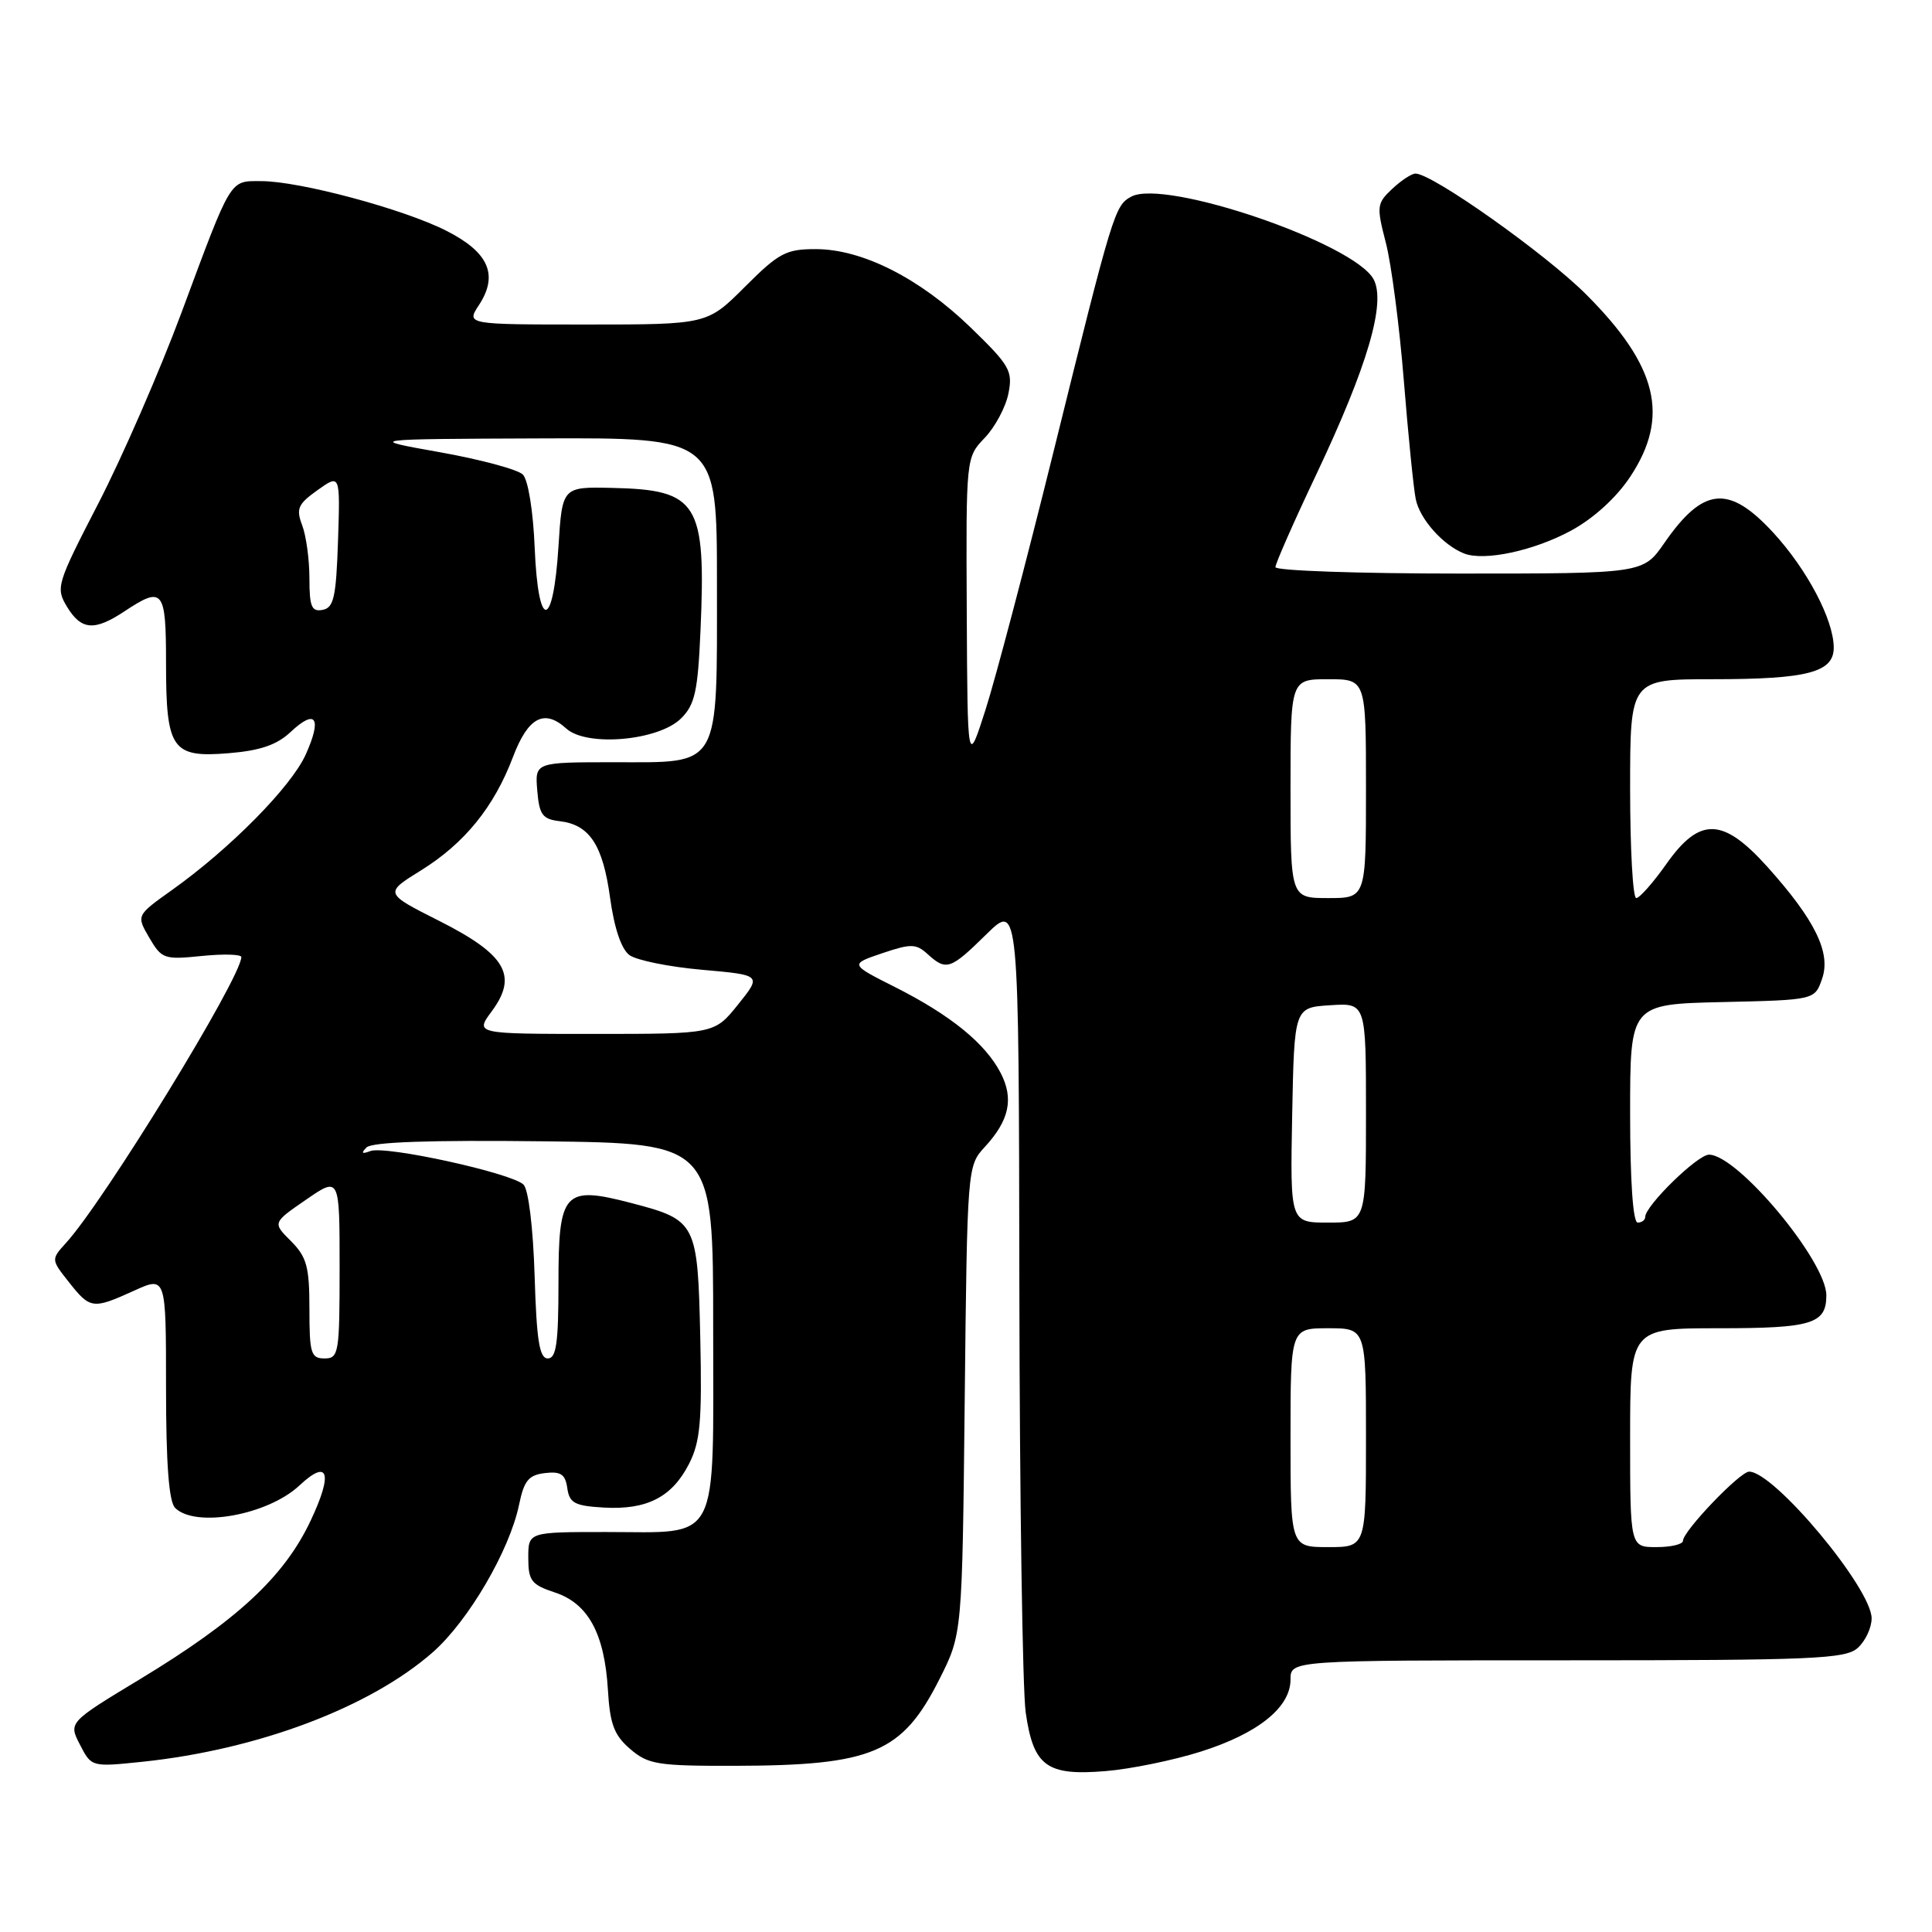 <?xml version="1.0" encoding="UTF-8" standalone="no"?>
<!DOCTYPE svg PUBLIC "-//W3C//DTD SVG 1.1//EN" "http://www.w3.org/Graphics/SVG/1.1/DTD/svg11.dtd" >
<svg xmlns="http://www.w3.org/2000/svg" xmlns:xlink="http://www.w3.org/1999/xlink" version="1.1" viewBox="0 0 256 256">
 <g >
 <path fill="currentColor"
d=" M 159.10 232.10 C 166.69 229.70 171.00 226.24 171.00 222.55 C 171.00 220.00 171.00 220.00 207.67 220.00 C 240.39 220.00 244.54 219.82 246.17 218.35 C 247.18 217.43 248.00 215.68 248.00 214.44 C 248.00 210.47 235.09 195.00 231.77 195.00 C 230.55 195.00 223.00 202.89 223.00 204.17 C 223.00 204.62 221.43 205.00 219.50 205.00 C 216.00 205.00 216.00 205.00 216.00 190.50 C 216.00 176.00 216.00 176.00 227.80 176.00 C 240.09 176.00 242.00 175.41 242.00 171.64 C 242.00 167.10 230.24 153.00 226.45 153.00 C 224.93 153.00 218.01 159.76 218.00 161.25 C 218.00 161.66 217.55 162.00 217.00 162.00 C 216.38 162.00 216.00 156.51 216.00 147.53 C 216.00 133.06 216.00 133.06 228.23 132.78 C 240.46 132.50 240.46 132.50 241.43 129.71 C 242.65 126.26 240.51 121.90 234.16 114.83 C 228.28 108.30 225.21 108.22 220.79 114.50 C 219.04 116.97 217.25 119.00 216.81 119.00 C 216.36 119.00 216.00 112.47 216.00 104.50 C 216.00 90.00 216.00 90.00 226.93 90.00 C 239.54 90.00 243.01 89.09 242.98 85.77 C 242.94 82.07 239.44 75.44 234.95 70.56 C 229.07 64.19 225.69 64.51 220.54 71.94 C 217.73 76.00 217.73 76.00 193.36 76.00 C 179.96 76.00 169.00 75.62 169.00 75.15 C 169.00 74.68 171.43 69.16 174.40 62.90 C 181.21 48.51 183.67 40.13 182.01 37.01 C 179.44 32.22 154.38 23.66 149.91 26.05 C 147.71 27.23 147.49 27.94 139.56 60.00 C 135.95 74.58 131.92 89.88 130.60 94.00 C 128.20 101.50 128.20 101.50 128.10 81.05 C 128.00 60.61 128.00 60.61 130.48 58.02 C 131.85 56.59 133.26 53.95 133.62 52.15 C 134.22 49.14 133.81 48.43 128.59 43.37 C 121.87 36.87 114.27 33.02 108.11 33.01 C 104.16 33.00 103.20 33.51 98.71 38.00 C 93.71 43.00 93.71 43.00 77.74 43.00 C 61.77 43.00 61.77 43.00 63.47 40.41 C 66.08 36.42 64.76 33.42 59.13 30.57 C 53.45 27.69 39.68 24.00 34.62 24.00 C 30.38 24.00 30.76 23.36 24.02 41.50 C 21.15 49.20 16.22 60.52 13.06 66.65 C 7.50 77.42 7.36 77.88 8.88 80.40 C 10.77 83.51 12.50 83.65 16.50 81.00 C 21.60 77.62 22.00 78.11 22.00 87.81 C 22.00 99.32 22.77 100.43 30.34 99.80 C 34.48 99.46 36.69 98.70 38.50 97.00 C 41.85 93.85 42.70 95.11 40.51 99.98 C 38.58 104.26 30.48 112.46 22.78 117.94 C 18.06 121.30 18.06 121.30 19.78 124.25 C 21.42 127.06 21.75 127.18 26.75 126.67 C 29.64 126.38 31.99 126.45 31.98 126.82 C 31.91 129.63 13.81 159.14 8.75 164.69 C 6.76 166.89 6.76 166.89 9.13 169.89 C 11.95 173.46 12.29 173.51 17.75 171.03 C 22.00 169.10 22.00 169.10 22.00 183.85 C 22.00 193.99 22.38 198.98 23.20 199.80 C 25.89 202.49 35.48 200.76 39.68 196.83 C 43.53 193.22 44.15 195.18 41.15 201.52 C 37.64 208.94 31.44 214.69 18.58 222.48 C 9.07 228.23 9.07 228.23 10.60 231.19 C 12.12 234.14 12.14 234.14 18.81 233.45 C 34.16 231.85 49.04 226.24 57.36 218.92 C 62.07 214.77 67.53 205.43 68.78 199.38 C 69.44 196.18 70.04 195.45 72.21 195.19 C 74.31 194.94 74.91 195.35 75.17 197.19 C 75.45 199.16 76.15 199.54 80.00 199.76 C 85.71 200.09 89.03 198.39 91.29 193.99 C 92.79 191.05 93.03 188.40 92.79 177.28 C 92.45 161.98 92.29 161.67 83.66 159.41 C 74.71 157.08 74.00 157.86 74.00 170.04 C 74.00 177.95 73.71 180.00 72.59 180.00 C 71.48 180.00 71.10 177.65 70.84 169.05 C 70.64 162.68 70.03 157.62 69.37 156.97 C 67.84 155.44 51.06 151.76 49.08 152.52 C 47.95 152.95 47.81 152.81 48.57 152.04 C 49.29 151.32 57.01 151.05 72.07 151.23 C 94.50 151.50 94.50 151.50 94.50 175.83 C 94.50 205.05 95.57 203.00 80.31 203.00 C 70.00 203.00 70.00 203.00 70.00 206.42 C 70.00 209.45 70.41 209.98 73.52 211.01 C 77.93 212.46 80.10 216.44 80.55 223.90 C 80.82 228.46 81.37 229.92 83.50 231.75 C 85.88 233.80 87.12 234.00 97.31 233.98 C 115.64 233.94 119.55 232.28 124.50 222.46 C 127.50 216.50 127.50 216.50 127.83 185.50 C 128.16 154.74 128.18 154.48 130.47 152.00 C 133.74 148.46 134.36 145.59 132.59 142.17 C 130.56 138.25 125.98 134.53 118.65 130.82 C 112.59 127.77 112.59 127.77 116.89 126.31 C 120.72 125.02 121.38 125.03 122.92 126.43 C 125.39 128.67 125.93 128.49 130.71 123.79 C 135.00 119.58 135.00 119.58 135.07 170.54 C 135.11 198.57 135.49 223.93 135.91 226.90 C 136.93 234.04 138.68 235.33 146.50 234.68 C 149.80 234.41 155.47 233.25 159.10 232.10 Z  M 208.21 70.29 C 211.18 68.67 214.18 65.94 216.02 63.16 C 221.28 55.21 219.66 48.50 210.16 39.00 C 204.76 33.60 189.79 23.00 187.56 23.00 C 187.05 23.00 185.66 23.91 184.47 25.03 C 182.43 26.95 182.38 27.34 183.63 32.16 C 184.36 34.97 185.43 43.17 186.01 50.38 C 186.59 57.60 187.30 64.68 187.59 66.12 C 188.11 68.76 191.19 72.23 194.00 73.34 C 196.67 74.39 203.27 72.98 208.21 70.29 Z  M 171.00 190.50 C 171.00 176.00 171.00 176.00 176.00 176.00 C 181.00 176.00 181.00 176.00 181.00 190.50 C 181.00 205.00 181.00 205.00 176.00 205.00 C 171.00 205.00 171.00 205.00 171.00 190.50 Z  M 41.00 173.45 C 41.00 167.85 40.65 166.56 38.56 164.46 C 36.11 162.02 36.11 162.02 40.56 158.96 C 45.00 155.90 45.00 155.90 45.00 167.95 C 45.00 179.33 44.89 180.00 43.00 180.00 C 41.20 180.00 41.00 179.33 41.00 173.45 Z  M 171.22 147.75 C 171.50 133.50 171.50 133.50 176.25 133.20 C 181.00 132.89 181.00 132.89 181.00 147.45 C 181.00 162.00 181.00 162.00 175.97 162.00 C 170.95 162.00 170.95 162.00 171.22 147.75 Z  M 65.16 134.00 C 68.66 129.27 67.04 126.49 58.21 122.03 C 50.91 118.35 50.91 118.35 55.80 115.32 C 61.57 111.73 65.46 106.93 67.97 100.31 C 69.97 95.03 72.12 93.89 75.04 96.54 C 77.76 99.00 87.30 98.15 90.26 95.18 C 92.08 93.37 92.47 91.59 92.82 83.55 C 93.56 66.60 92.51 64.90 81.12 64.65 C 74.50 64.50 74.50 64.50 74.00 72.42 C 73.30 83.51 71.31 83.62 70.85 72.60 C 70.65 67.72 69.98 63.58 69.28 62.88 C 68.61 62.21 63.66 60.88 58.28 59.92 C 48.50 58.18 48.50 58.18 71.75 58.09 C 95.00 58.00 95.00 58.00 95.00 77.28 C 95.00 102.07 95.61 101.00 81.38 101.00 C 70.88 101.00 70.88 101.00 71.19 104.75 C 71.46 107.97 71.88 108.54 74.15 108.81 C 78.12 109.27 79.88 111.95 80.84 118.97 C 81.40 123.01 82.33 125.77 83.41 126.56 C 84.35 127.24 88.67 128.12 93.02 128.50 C 100.93 129.20 100.93 129.20 97.80 133.10 C 94.67 137.00 94.67 137.00 78.80 137.00 C 62.94 137.00 62.94 137.00 65.16 134.00 Z  M 171.00 104.50 C 171.00 90.00 171.00 90.00 176.00 90.00 C 181.00 90.00 181.00 90.00 181.00 104.50 C 181.00 119.00 181.00 119.00 176.00 119.00 C 171.00 119.00 171.00 119.00 171.00 104.50 Z  M 41.00 76.64 C 41.00 74.16 40.57 70.99 40.04 69.60 C 39.21 67.41 39.47 66.80 42.08 64.94 C 45.08 62.81 45.08 62.81 44.79 71.64 C 44.54 79.13 44.23 80.53 42.75 80.81 C 41.29 81.09 41.00 80.39 41.00 76.64 Z "/>
</g>
</svg>